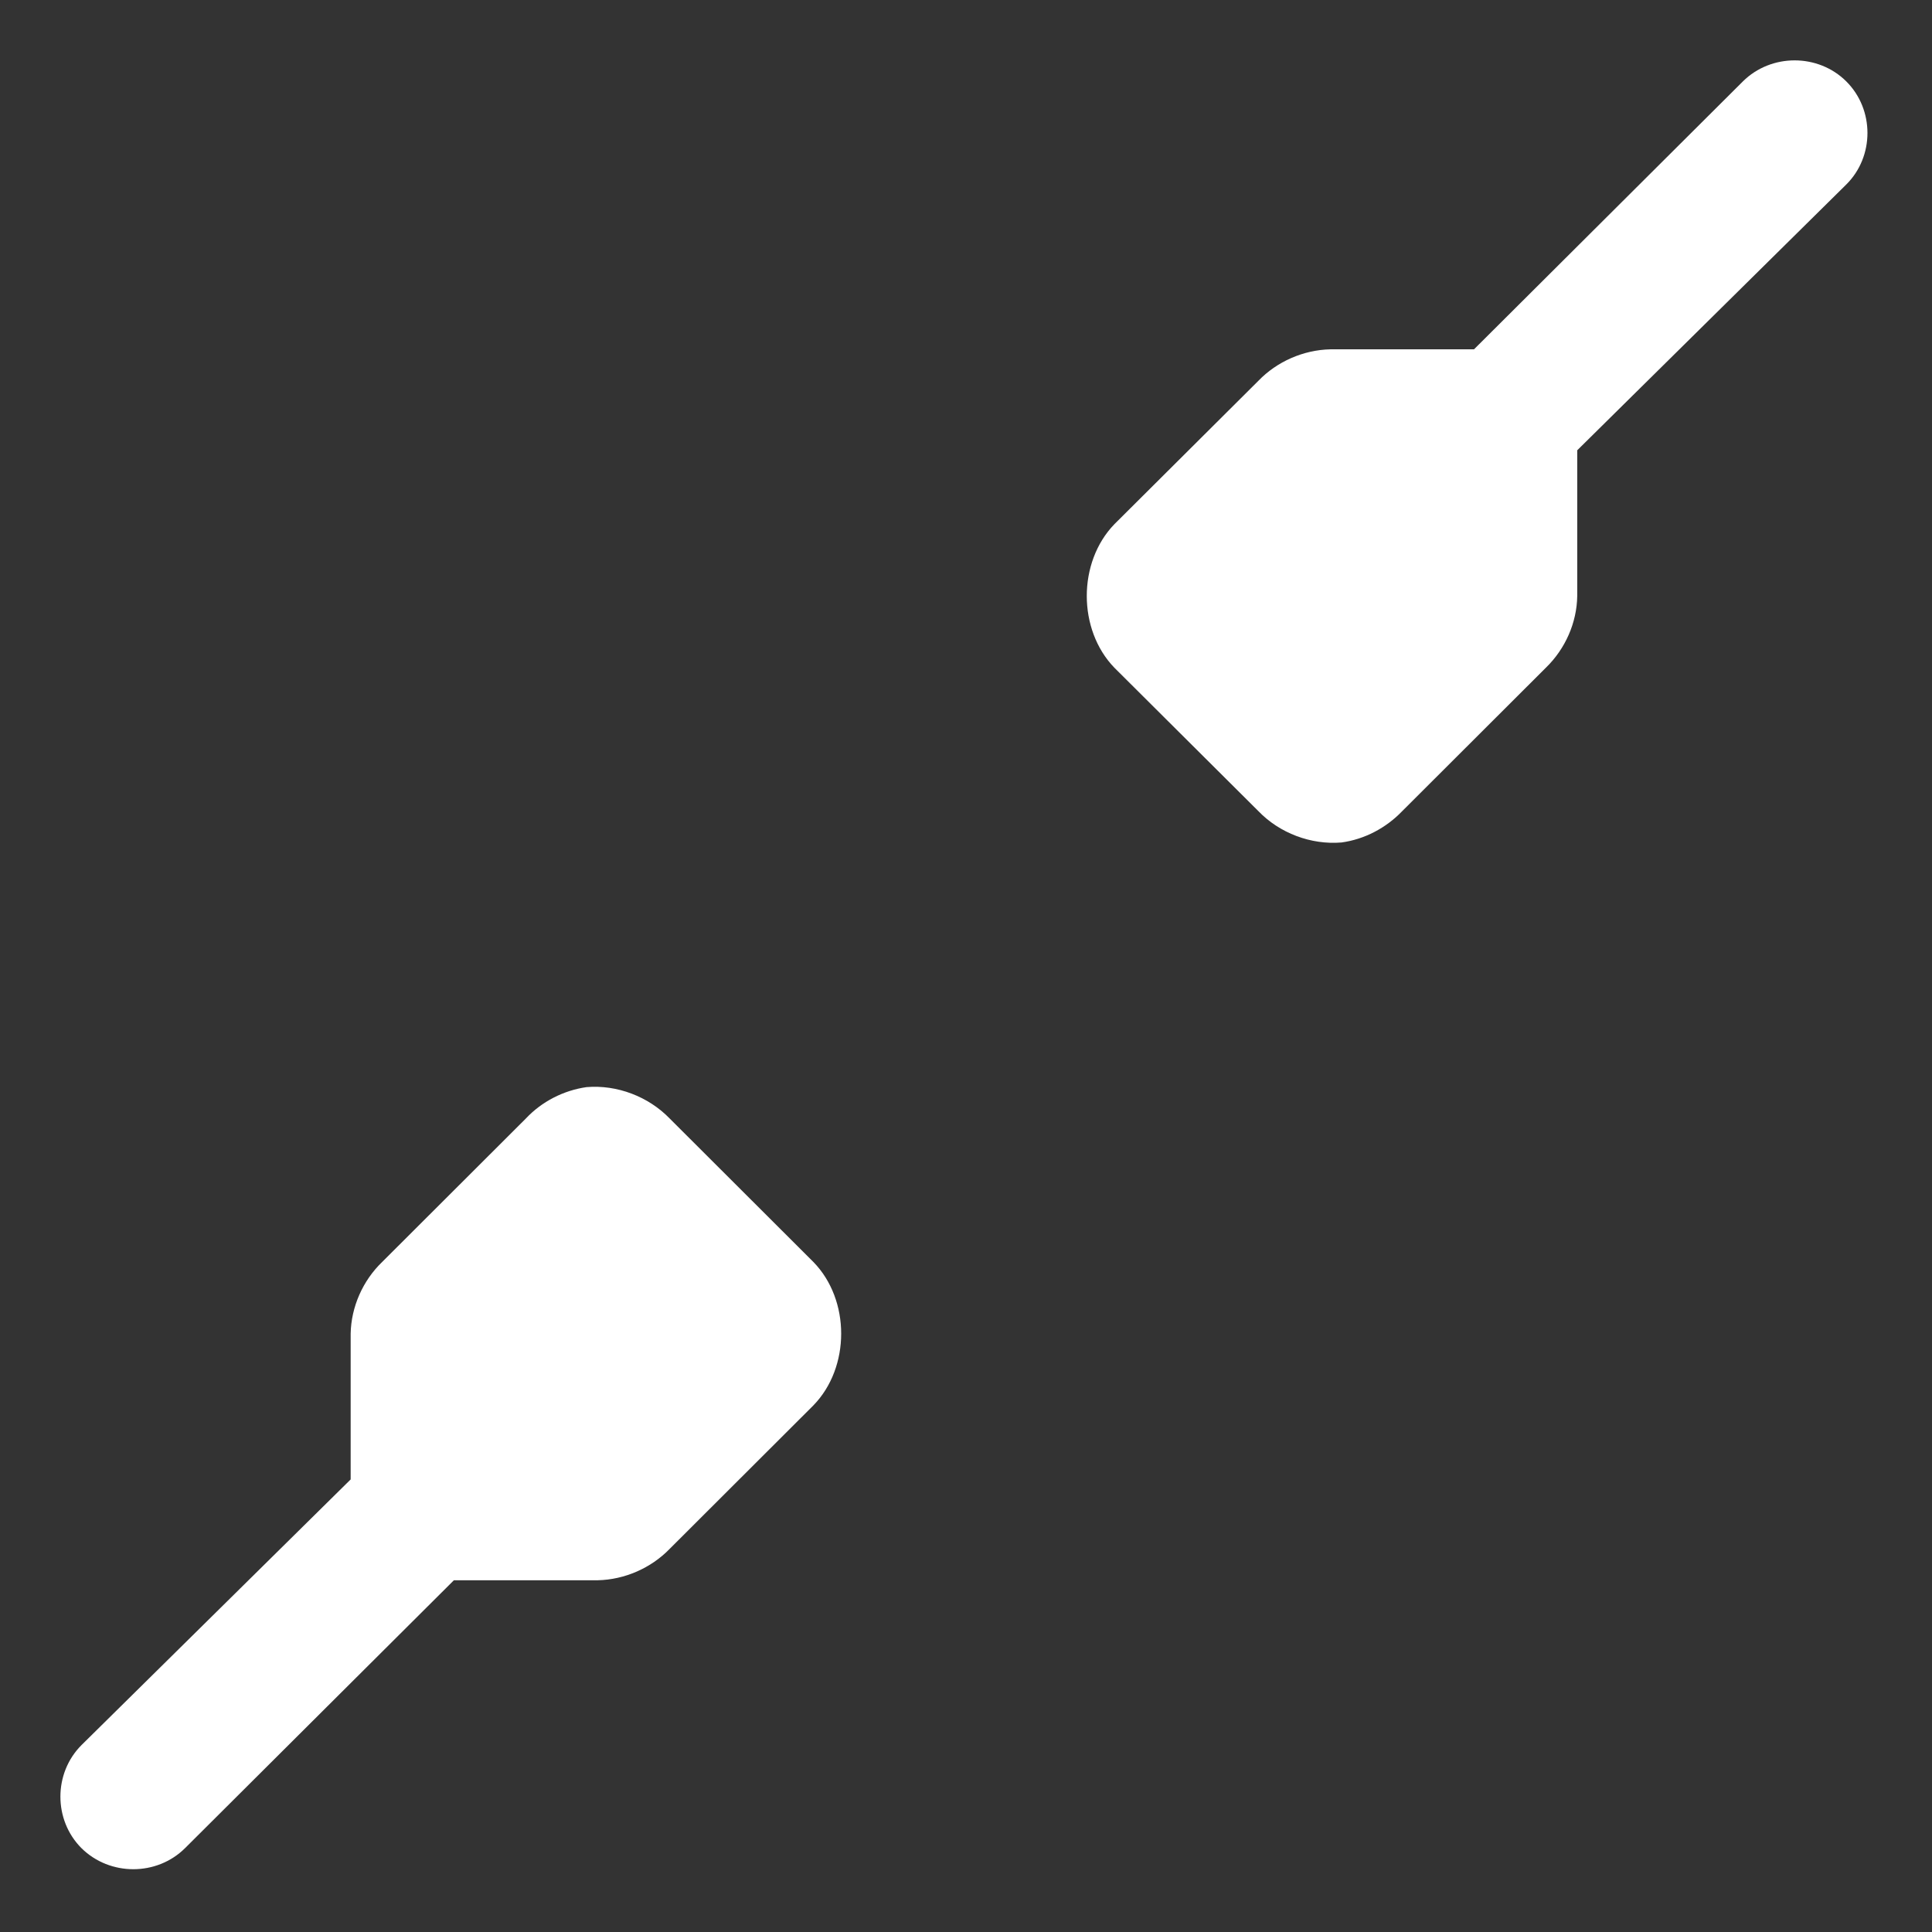 <?xml version="1.0" encoding="UTF-8"?>
<svg width="16px" height="16px" viewBox="0 0 16 16" version="1.1" xmlns="http://www.w3.org/2000/svg" xmlns:xlink="http://www.w3.org/1999/xlink">
    <rect x="0" y="0" width="16" height="16" fill="#333333" stroke="none"/>
    <!-- Generator: Sketch 46.2 (44496) - http://www.bohemiancoding.com/sketch -->
    <title>network-wired-symbolic-connecting4</title>
    <desc>Created with Sketch.</desc>
    <defs></defs>
    <g id="Page-1" stroke="none" stroke-width="1" fill="none" fill-rule="evenodd">
        <g id="network-wired-symbolic-connecting4" fill-rule="nonzero" fill="#FFFFFF">
            <path d="M4.858,9.003 C4.667,9.03 4.486,9.123 4.355,9.263 L3.165,10.451 C3.004,10.606 2.908,10.824 2.904,11.045 L2.904,12.233 L2.904,12.252 L0.675,14.452 C0.442,14.685 0.442,15.073 0.675,15.306 C0.91,15.538 1.298,15.538 1.532,15.306 L3.759,13.087 L4.951,13.087 C5.172,13.082 5.391,12.987 5.546,12.827 L6.736,11.639 C7.043,11.324 7.043,10.765 6.736,10.451 L5.546,9.263 C5.37,9.081 5.11,8.982 4.858,9.003" id="Fill-124"></path>
            <path d="M11.11,6.977 C11.3,6.951 11.479,6.857 11.613,6.717 L12.802,5.53 C12.963,5.374 13.059,5.157 13.062,4.935 L13.062,3.747 L13.062,3.729 L15.29,1.528 C15.524,1.296 15.524,0.907 15.29,0.674 C15.057,0.442 14.668,0.442 14.434,0.674 L12.207,2.893 L11.017,2.893 C10.794,2.898 10.575,2.994 10.421,3.154 L9.229,4.341 C8.924,4.656 8.924,5.215 9.229,5.53 L10.421,6.717 C10.597,6.9 10.857,6.998 11.11,6.977" id="Fill-126"></path>
        </g>
    </g>
</svg>
